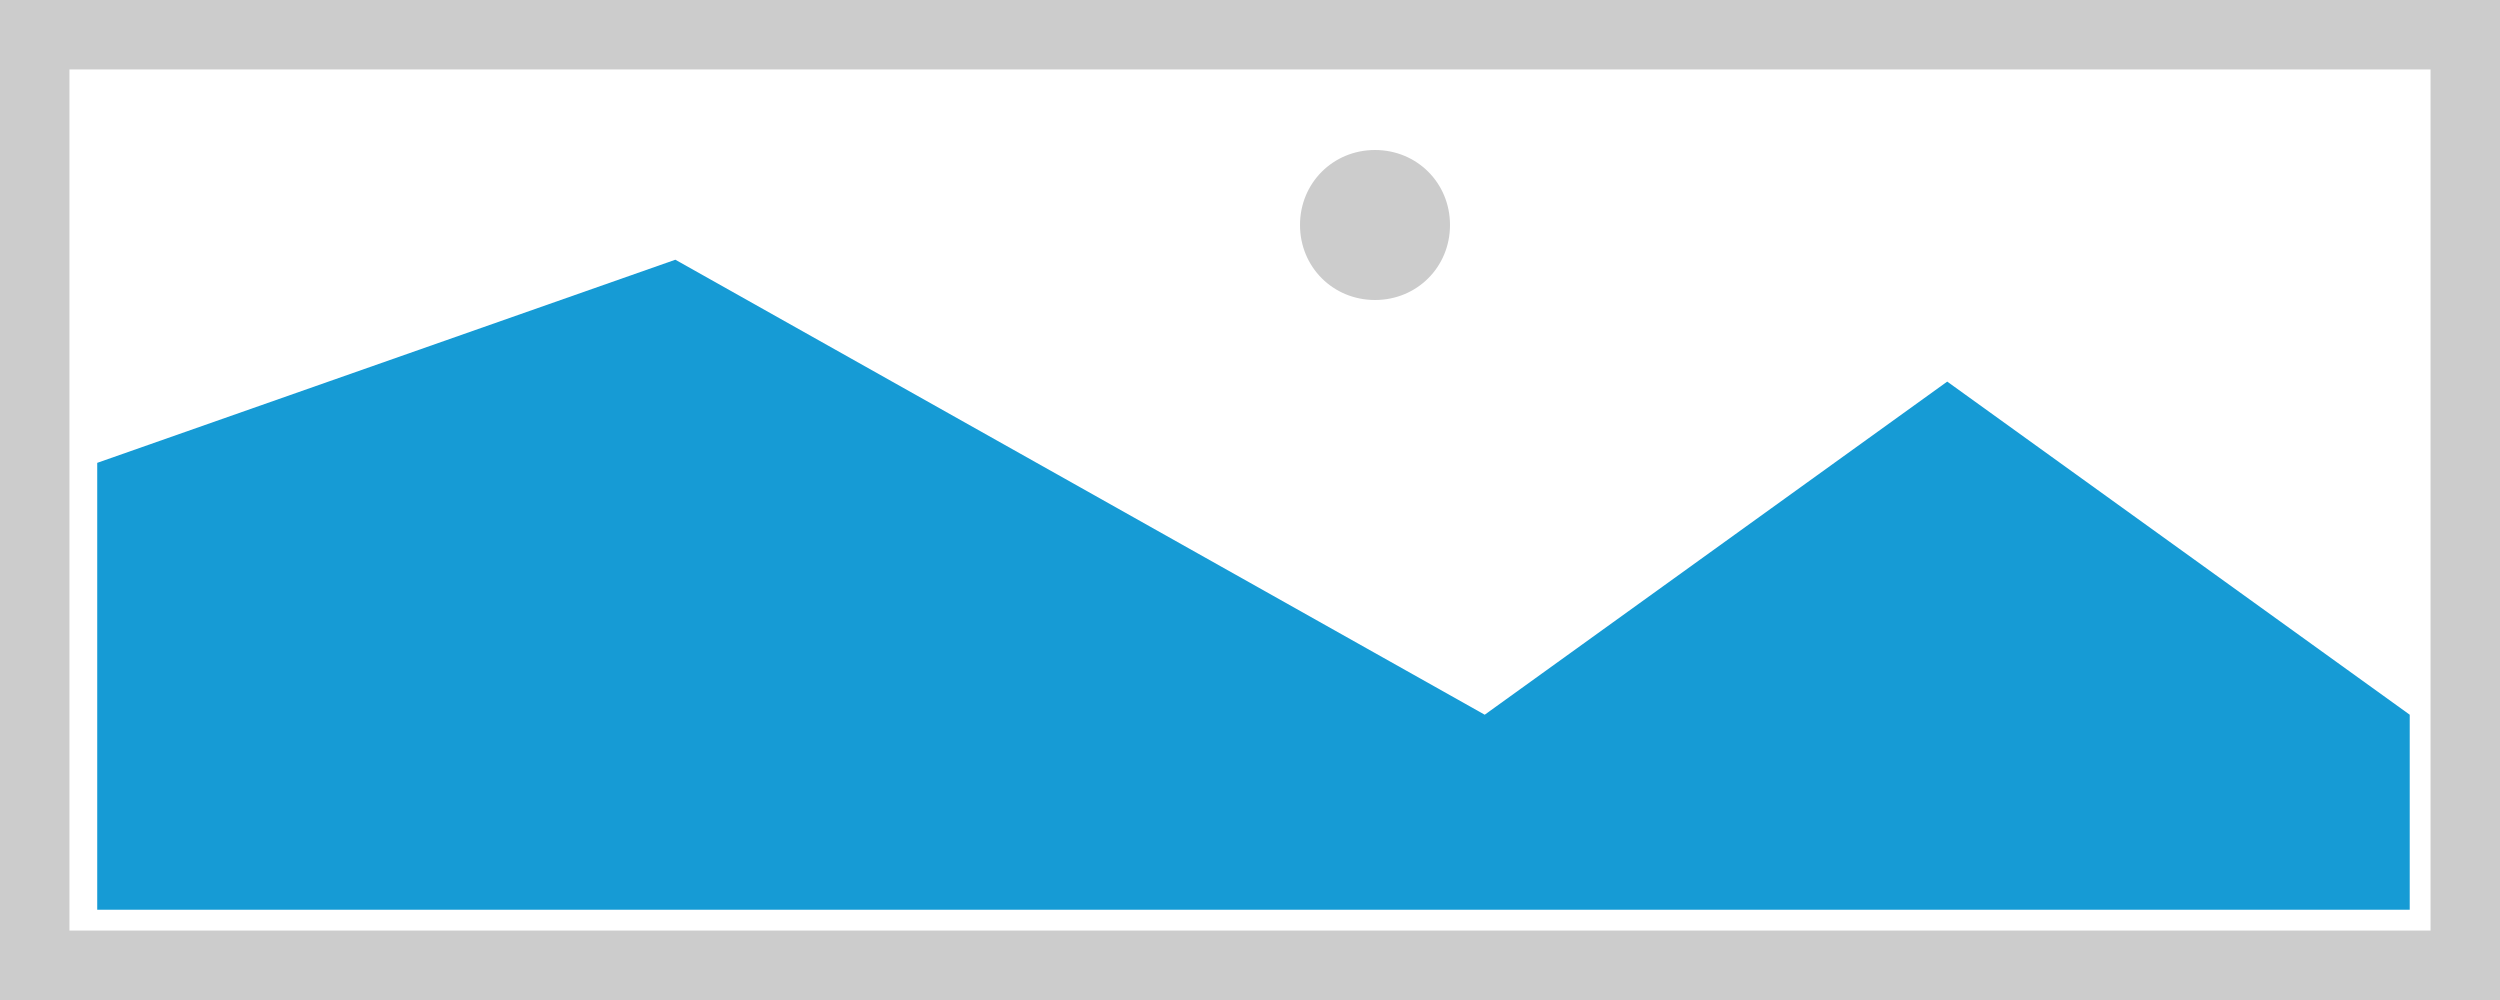 ﻿<?xml version="1.0" encoding="utf-8"?>
<svg version="1.1" xmlns:xlink="http://www.w3.org/1999/xlink" width="360px" height="144px" xmlns="http://www.w3.org/2000/svg">
  <g transform="matrix(1 0 0 1 -162 -183 )">
    <path d="M 162 183  L 522 183  L 522 327  L 162 327  L 162 183  " fill-rule="nonzero" fill="#cccccc" stroke="none" />
    <path d="M 172 193  L 512 193  L 512 317  L 172 317  L 172 193  " fill-rule="nonzero" fill="#ffffff" stroke="none" />
    <path d="M 360 226.2  C 353.952 226.2  349.2 221.448  349.2 215.4  C 349.2 209.352  353.952 204.6  360 204.6  C 366.048 204.6  370.8 209.352  370.8 215.4  C 370.8 221.448  366.048 226.2  360 226.2  " fill-rule="nonzero" fill="#cccccc" stroke="none" />
    <path d="M 176 314  L 176 249.65  L 259.25 220.4  L 375.8 285.92  L 442.4 237.95  L 509 285.92  L 509 314  L 176 314  " fill-rule="nonzero" fill="#169bd5" stroke="none" />
  </g>
</svg>
